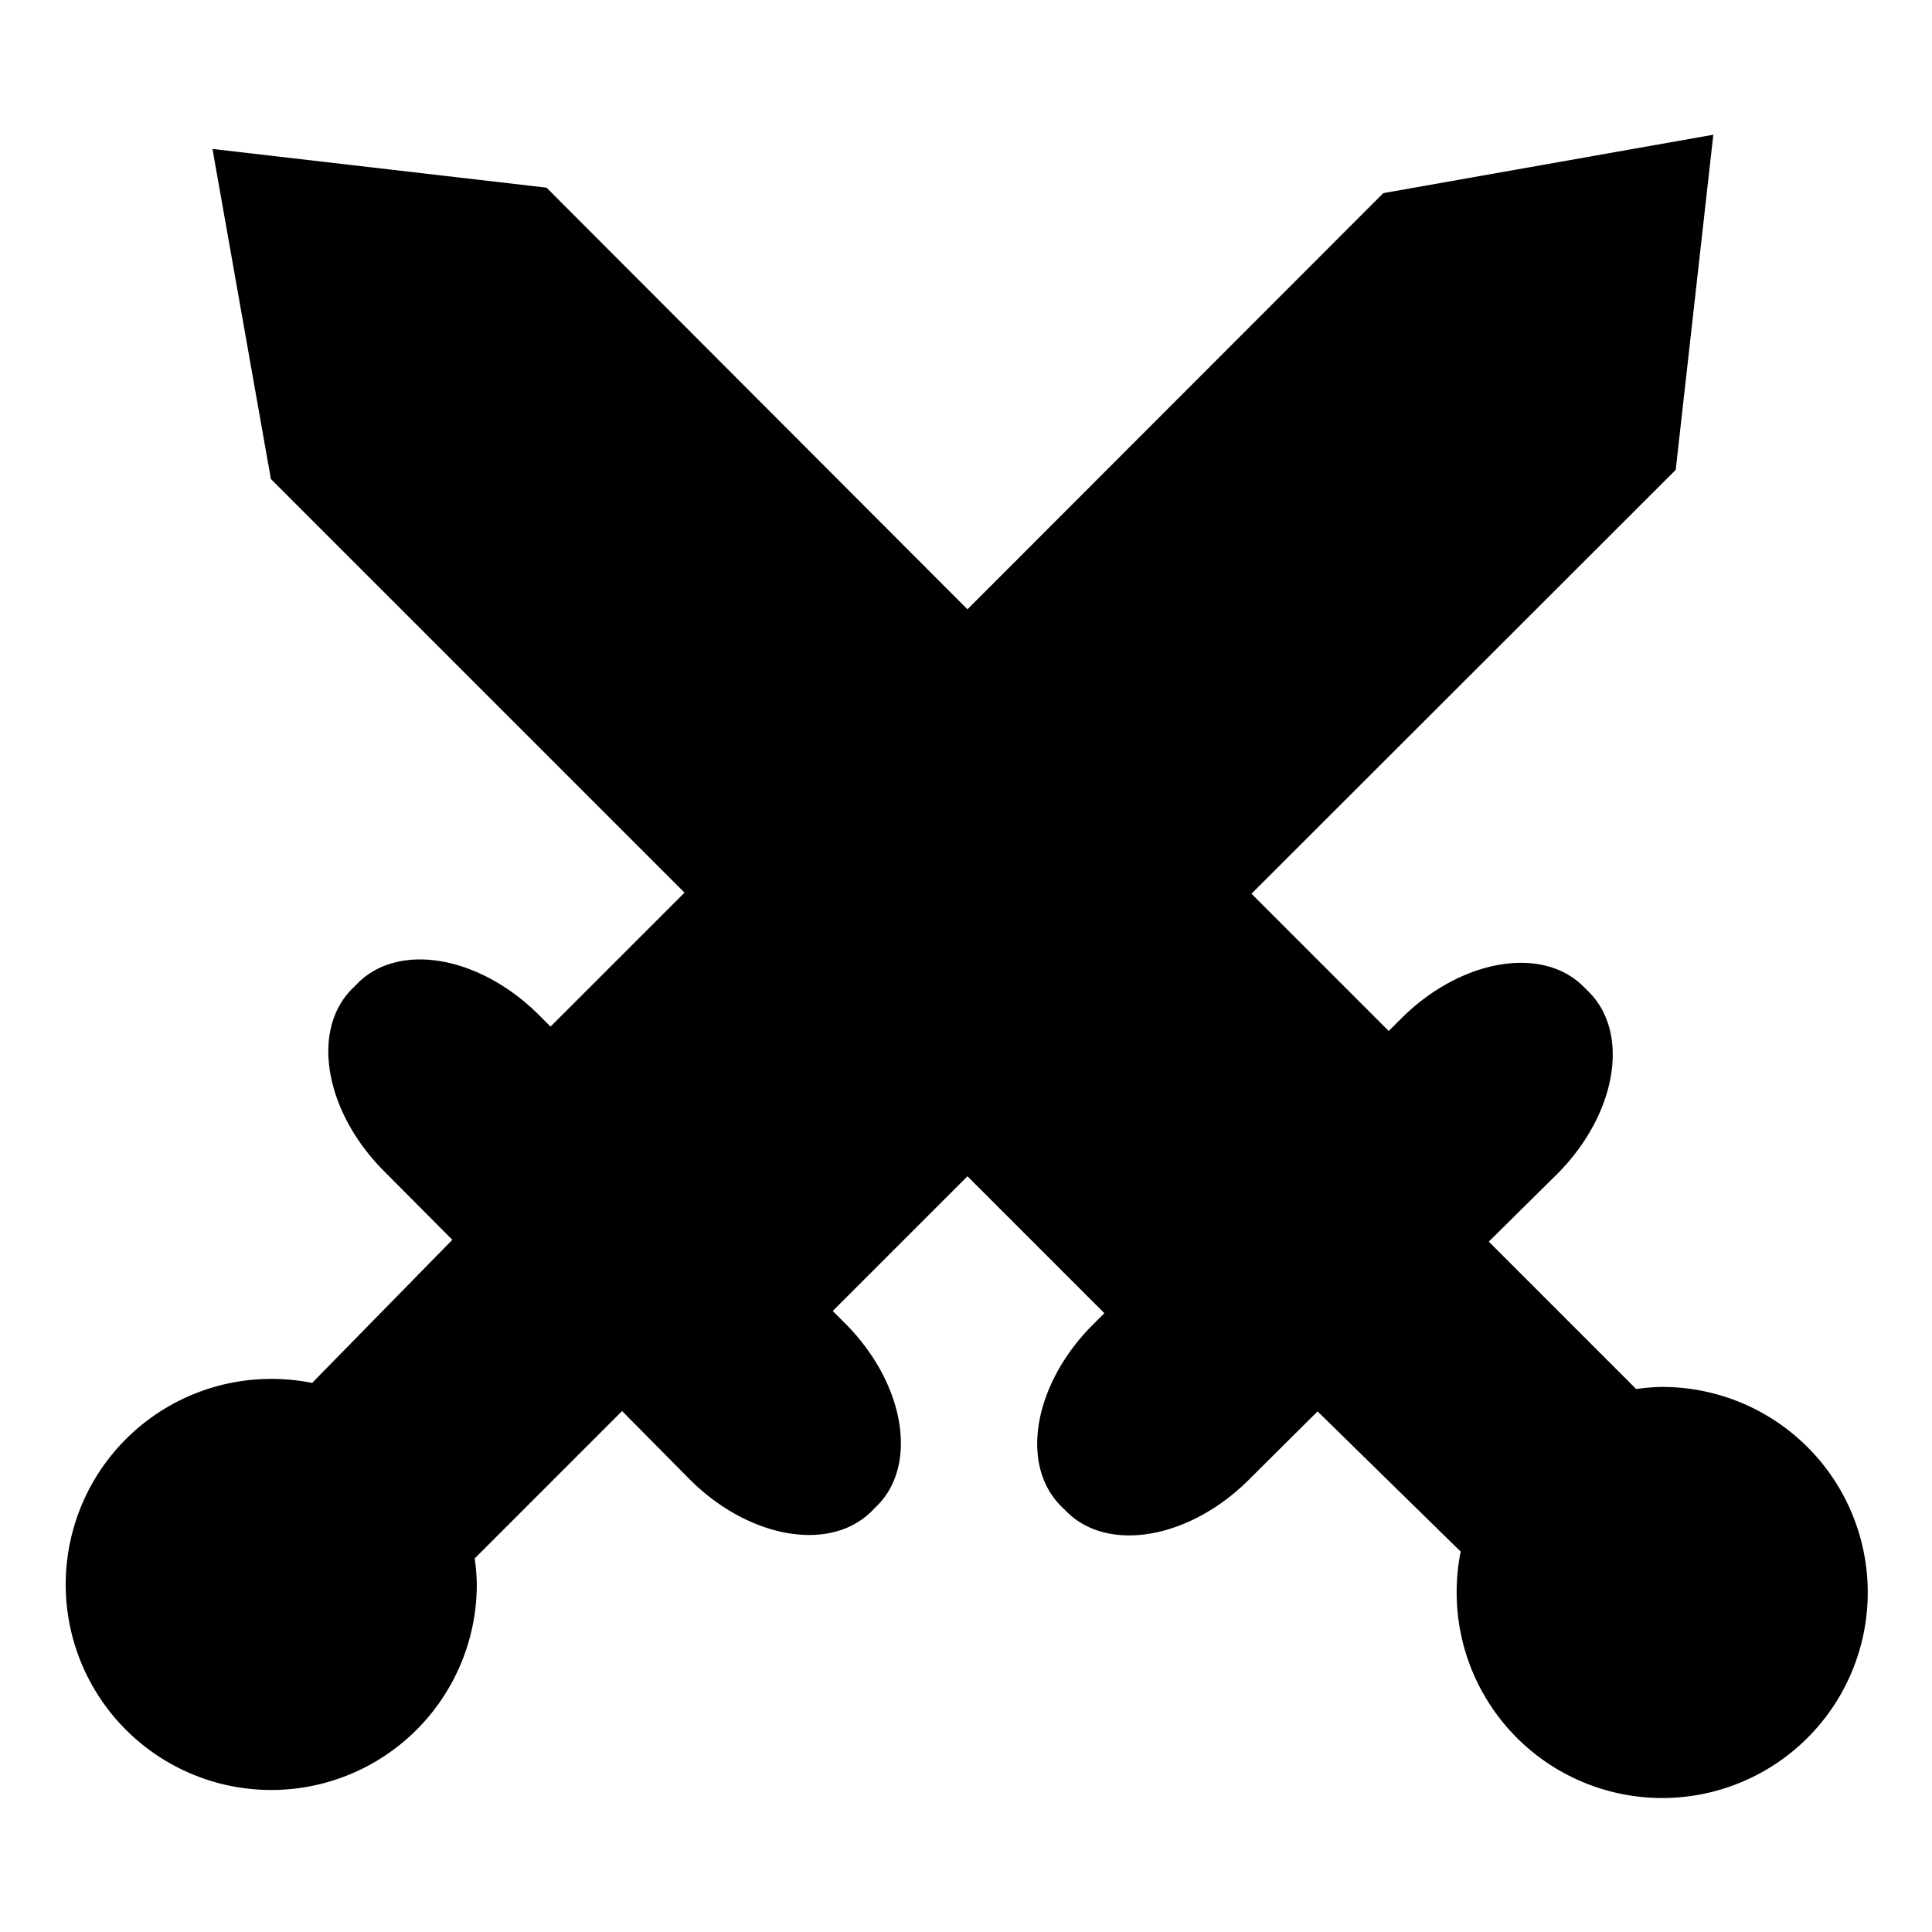 <?xml version="1.0" encoding="UTF-8" standalone="no"?>
<svg
   xmlns="http://www.w3.org/2000/svg" 
   xmlns:xlink="http://www.w3.org/1999/xlink"
   width="20"
   height="20"
   viewBox="0 0 5.292 5.292"
   x="0px" y="0px"
   version="1.1"
   id="new-battle"
 >
  <g transform="translate(0,-291.708)">
    <path style="opacity:1;vector-effect:none;fill:#000000;fill-opacity:1;stroke:none;stroke-width:0;stroke-linecap:round;stroke-linejoin:round;stroke-miterlimit:4;stroke-dasharray:none;stroke-dashoffset:0;stroke-opacity:1"
       d="m 4.693,292.077 -0.904,0.16 -1.139,1.14 -1.153,-1.155 -0.915,-0.106 0.16,0.904 1.133,1.133 -0.367,0.367 -0.03,-0.03 c -0.162,-0.163 -0.384,-0.203 -0.498,-0.089 l -0.015,0.015 c -0.114,0.113 -0.076,0.336 0.086,0.499 l 0.188,0.189 -0.384,0.392 a 0.563,0.563 0 0 0 -0.112,-0.011 0.563,0.563 0 0 0 -0.563,0.563 0.563,0.563 0 0 0 0.563,0.563 0.563,0.563 0 0 0 0.563,-0.563 0.563,0.563 0 0 0 -0.006,-0.073 l 0.001,10e-4 0.403,-0.403 0.184,0.186 c 0.162,0.163 0.385,0.202 0.499,0.089 l 0.015,-0.015 c 0.114,-0.113 0.076,-0.336 -0.086,-0.499 l -0.035,-0.035 0.369,-0.369 0.375,0.375 -0.03,0.03 c -0.163,0.162 -0.203,0.384 -0.089,0.498 l 0.015,0.015 c 0.113,0.114 0.336,0.076 0.499,-0.086 l 0.189,-0.188 0.392,0.384 a 0.563,0.563 0 0 0 -0.011,0.112 0.563,0.563 0 0 0 0.563,0.563 0.563,0.563 0 0 0 0.563,-0.563 0.563,0.563 0 0 0 -0.563,-0.563 0.563,0.563 0 0 0 -0.073,0.006 l 0.001,-0.001 -0.403,-0.403 0.186,-0.184 c 0.163,-0.162 0.202,-0.385 0.089,-0.499 l -0.015,-0.015 c -0.113,-0.114 -0.336,-0.076 -0.499,0.086 l -0.035,0.035 -0.376,-0.376 1.162,-1.161 z"
       id="path4645" />
  </g>
</svg>
